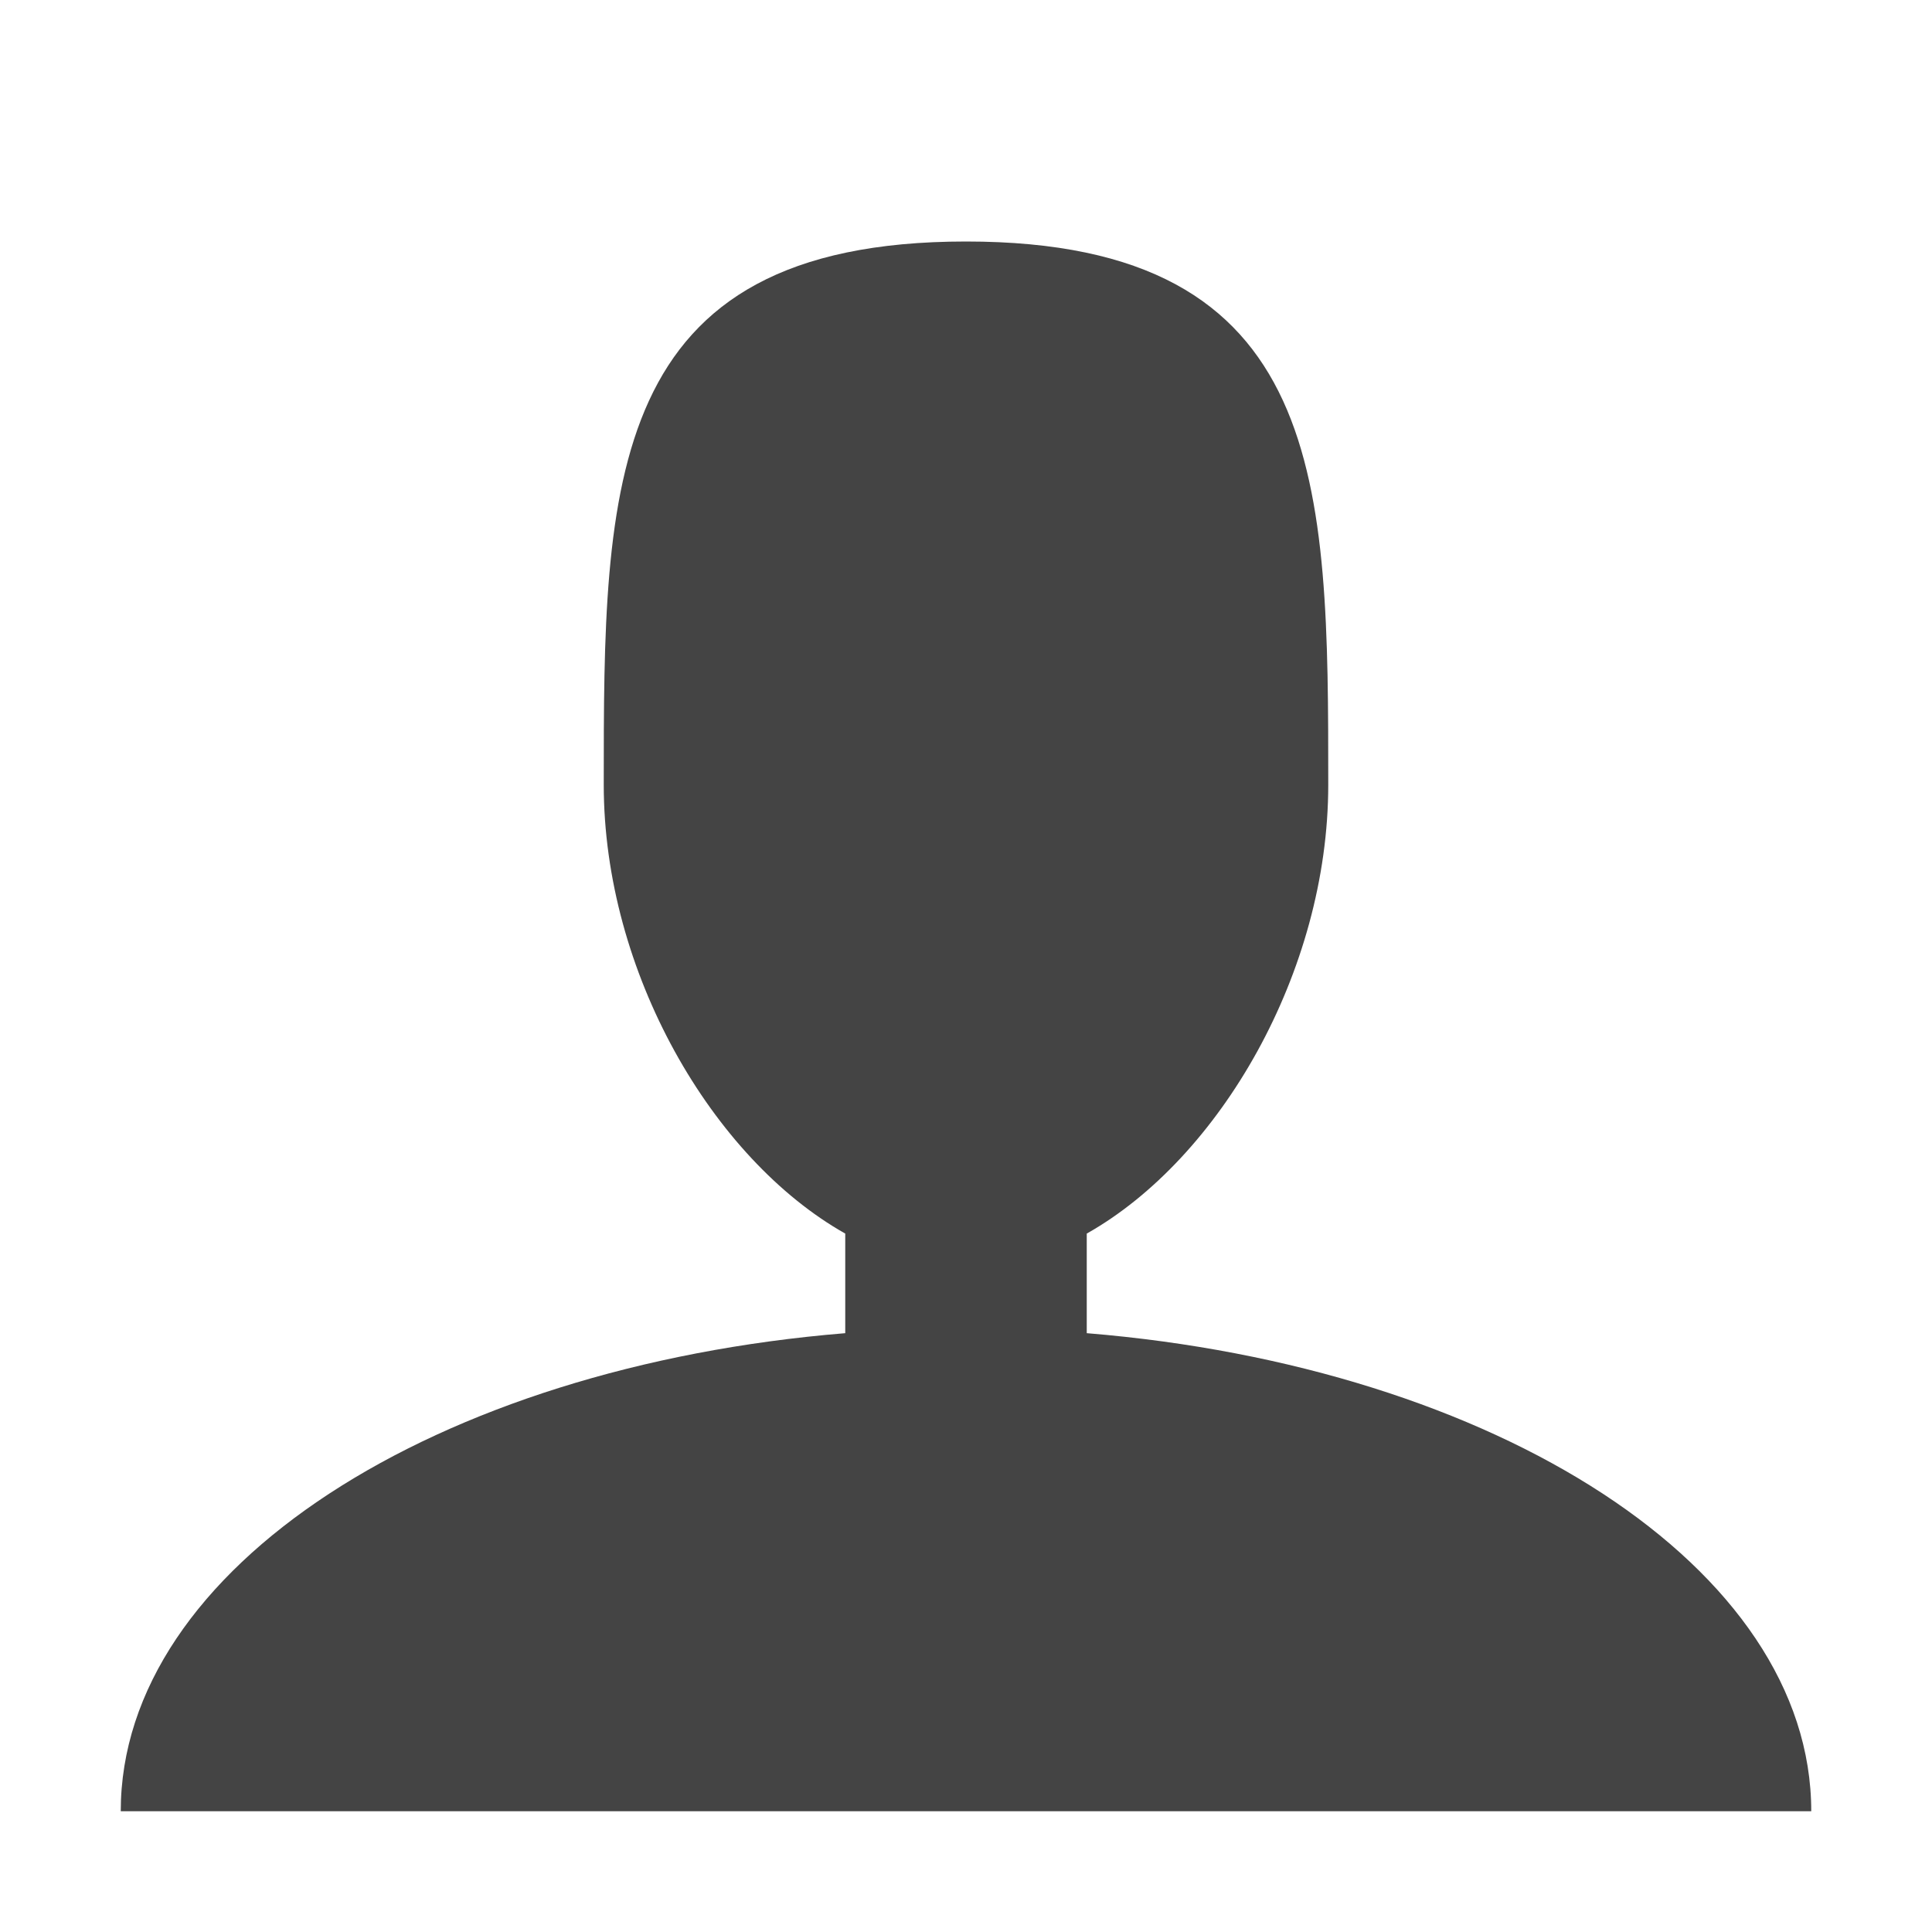 <?xml version="1.0" encoding="utf-8"?>
<!-- Generated by IcoMoon.io -->
<!DOCTYPE svg PUBLIC "-//W3C//DTD SVG 1.1//EN" "http://www.w3.org/Graphics/SVG/1.1/DTD/svg11.dtd">
<svg version="1.1" xmlns="http://www.w3.org/2000/svg" xmlns:xlink="http://www.w3.org/1999/xlink" width="20" height="20" viewBox="0 0 20 20">
<path fill="#444444" d="M11.25 13.801v-1.031c1.377-0.776 2.5-2.71 2.5-4.645 0-3.107 0-5.625-3.75-5.625s-3.75 2.518-3.75 5.625c0 1.935 1.123 3.869 2.5 4.645v1.031c-4.24 0.347-7.5 2.43-7.5 4.949h17.5c0-2.519-3.26-4.602-7.5-4.949z"></path>
</svg>

